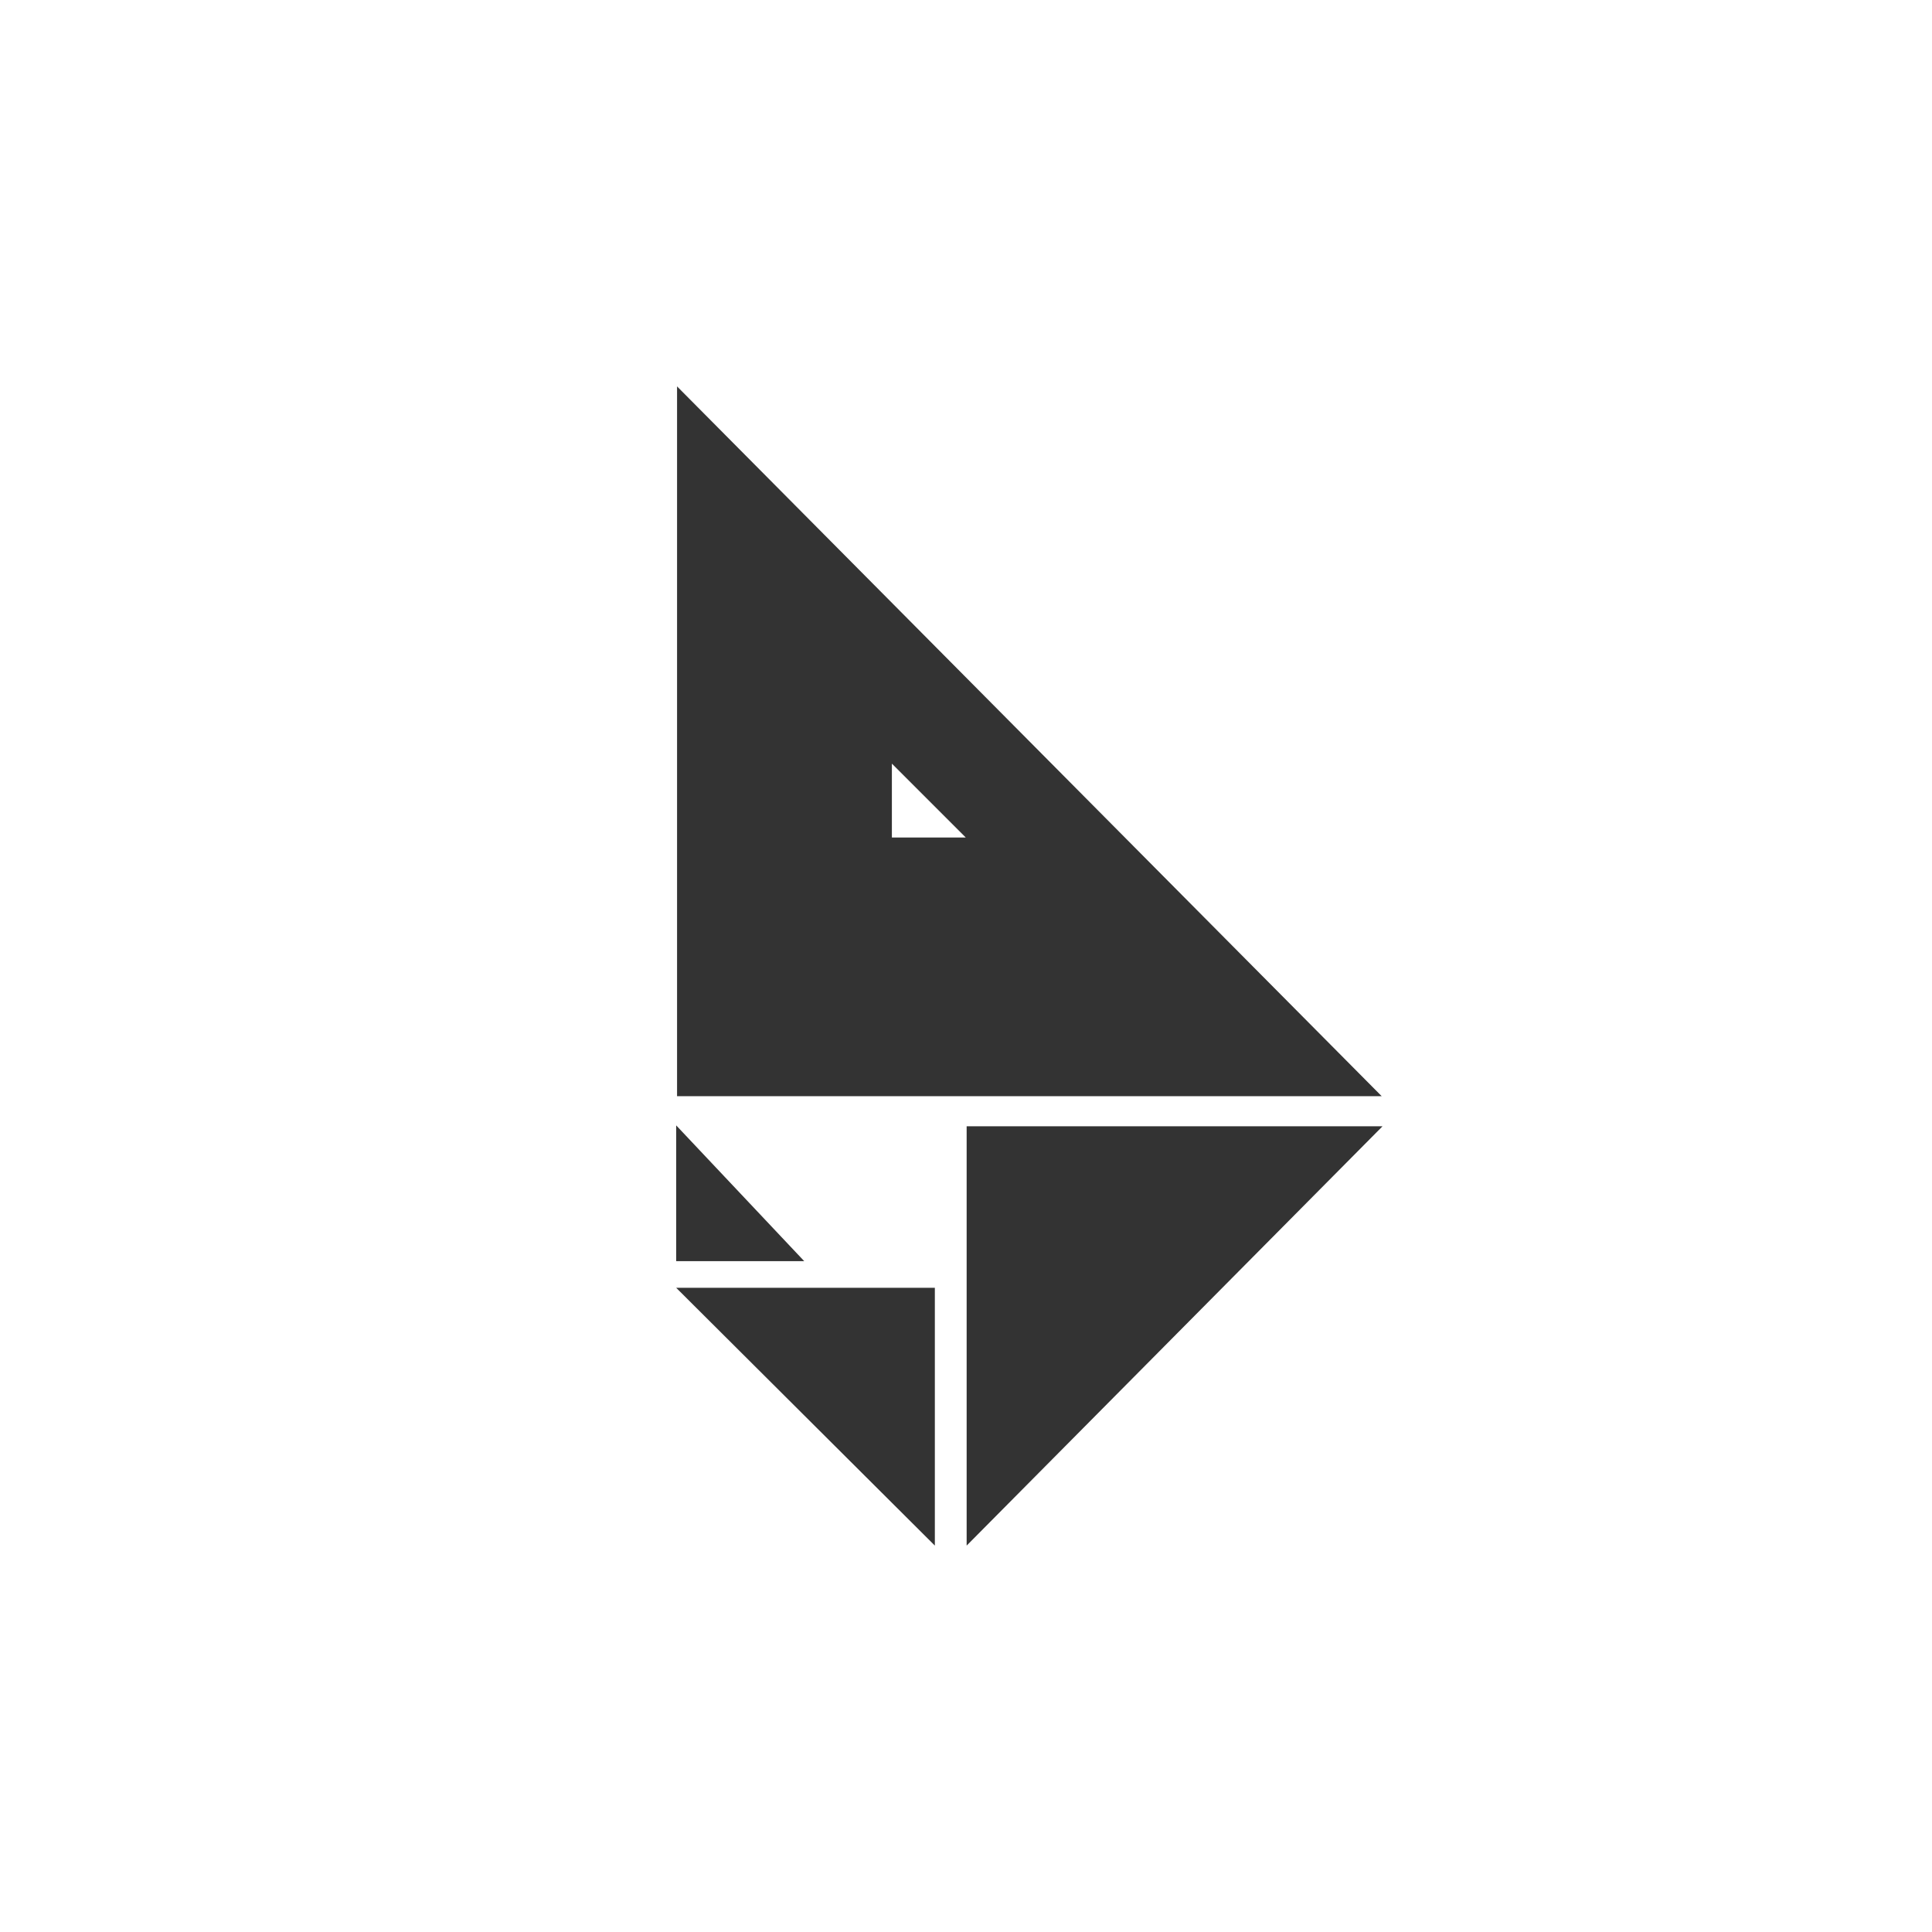 <svg width="500" height="500" viewBox="0 0 500 500" fill="none" xmlns="http://www.w3.org/2000/svg">
<rect width="500" height="500" fill="white"/>
<path d="M357.58 283.692L175.222 100V283.692H357.58Z" fill="#333333"/>
<path d="M357.802 291.475H250.167V400L357.802 291.475Z" fill="#333333"/>
<path d="M241.938 333.284H175L241.938 400V333.284Z" fill="#333333"/>
<path d="M208.136 326.39L175 291.253V326.39H208.136Z" fill="#333333"/>
<path d="M249.944 216.753L230.819 197.628V216.753H249.944Z" fill="white"/>
</svg>
